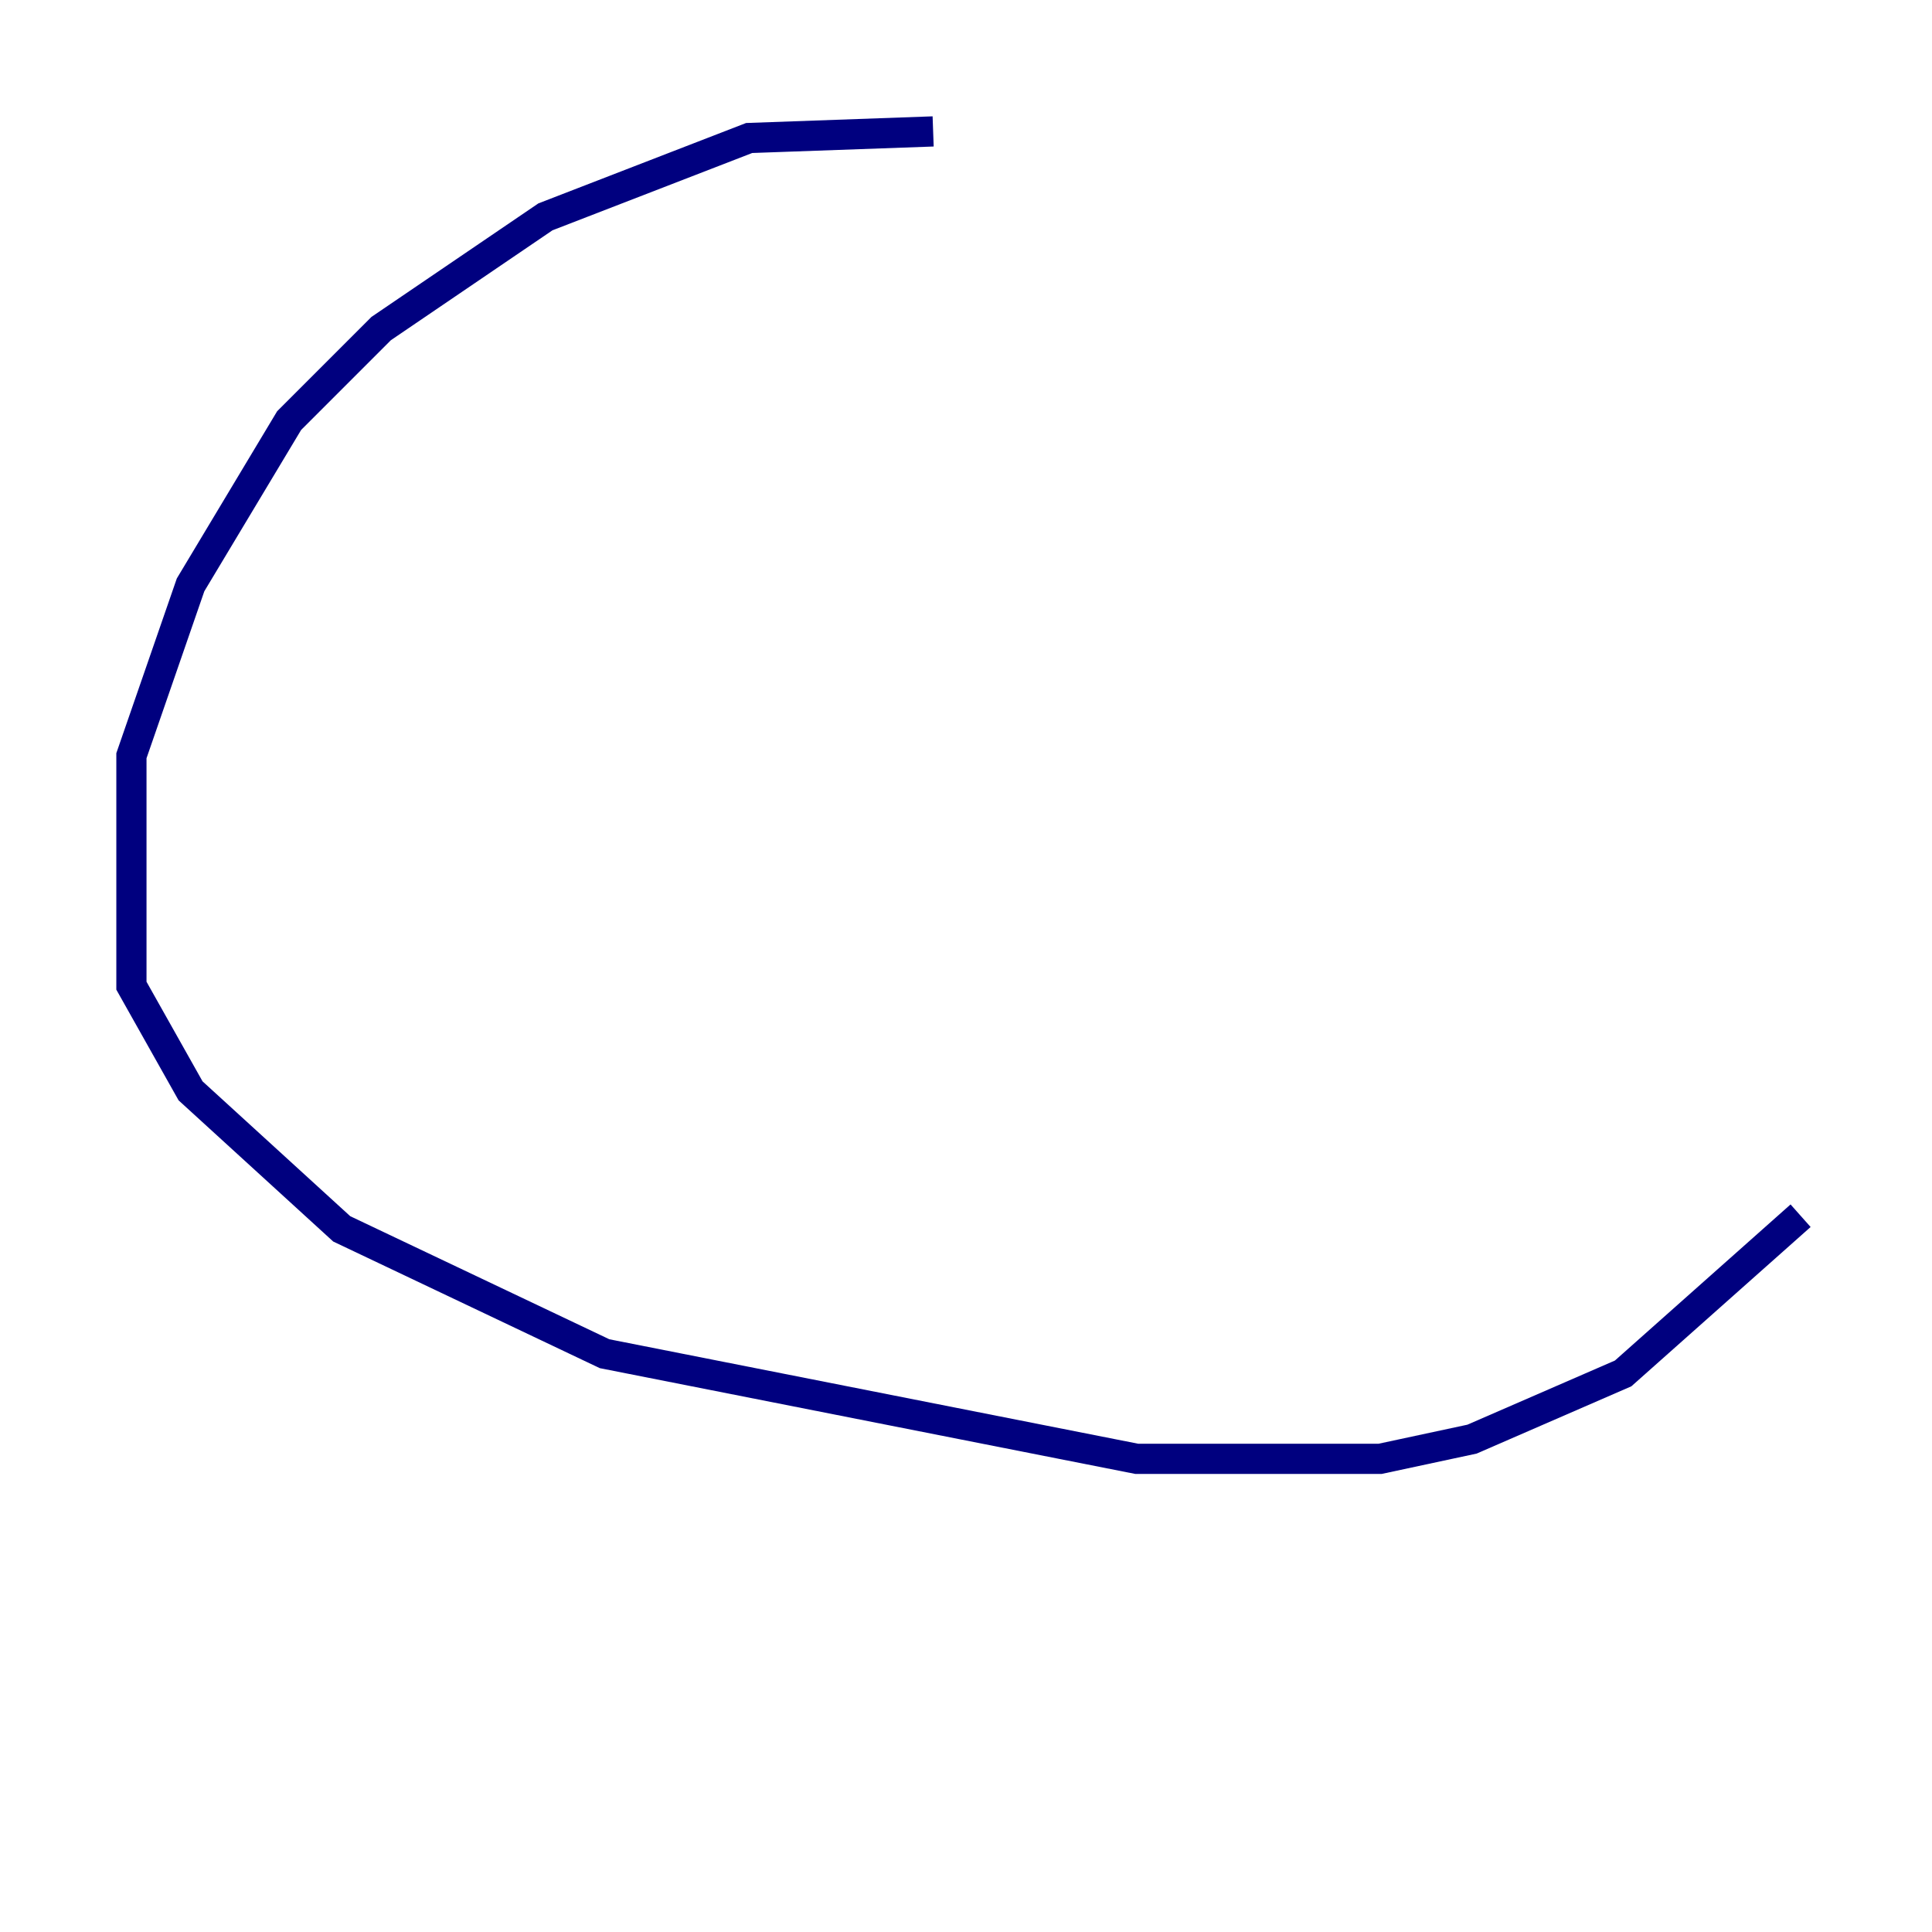<?xml version="1.0" encoding="utf-8" ?>
<svg baseProfile="tiny" height="128" version="1.2" viewBox="0,0,128,128" width="128" xmlns="http://www.w3.org/2000/svg" xmlns:ev="http://www.w3.org/2001/xml-events" xmlns:xlink="http://www.w3.org/1999/xlink"><defs /><polyline fill="none" points="61.823,8.707 49.633,9.143 36.136,14.367 25.252,21.769 19.157,27.864 12.626,38.748 8.707,50.068 8.707,65.306 12.626,72.272 22.64,81.415 40.054,89.687 75.32,96.653 91.429,96.653 97.524,95.347 107.537,90.993 119.293,80.544" stroke="#00007f" stroke-width="2" /></svg>